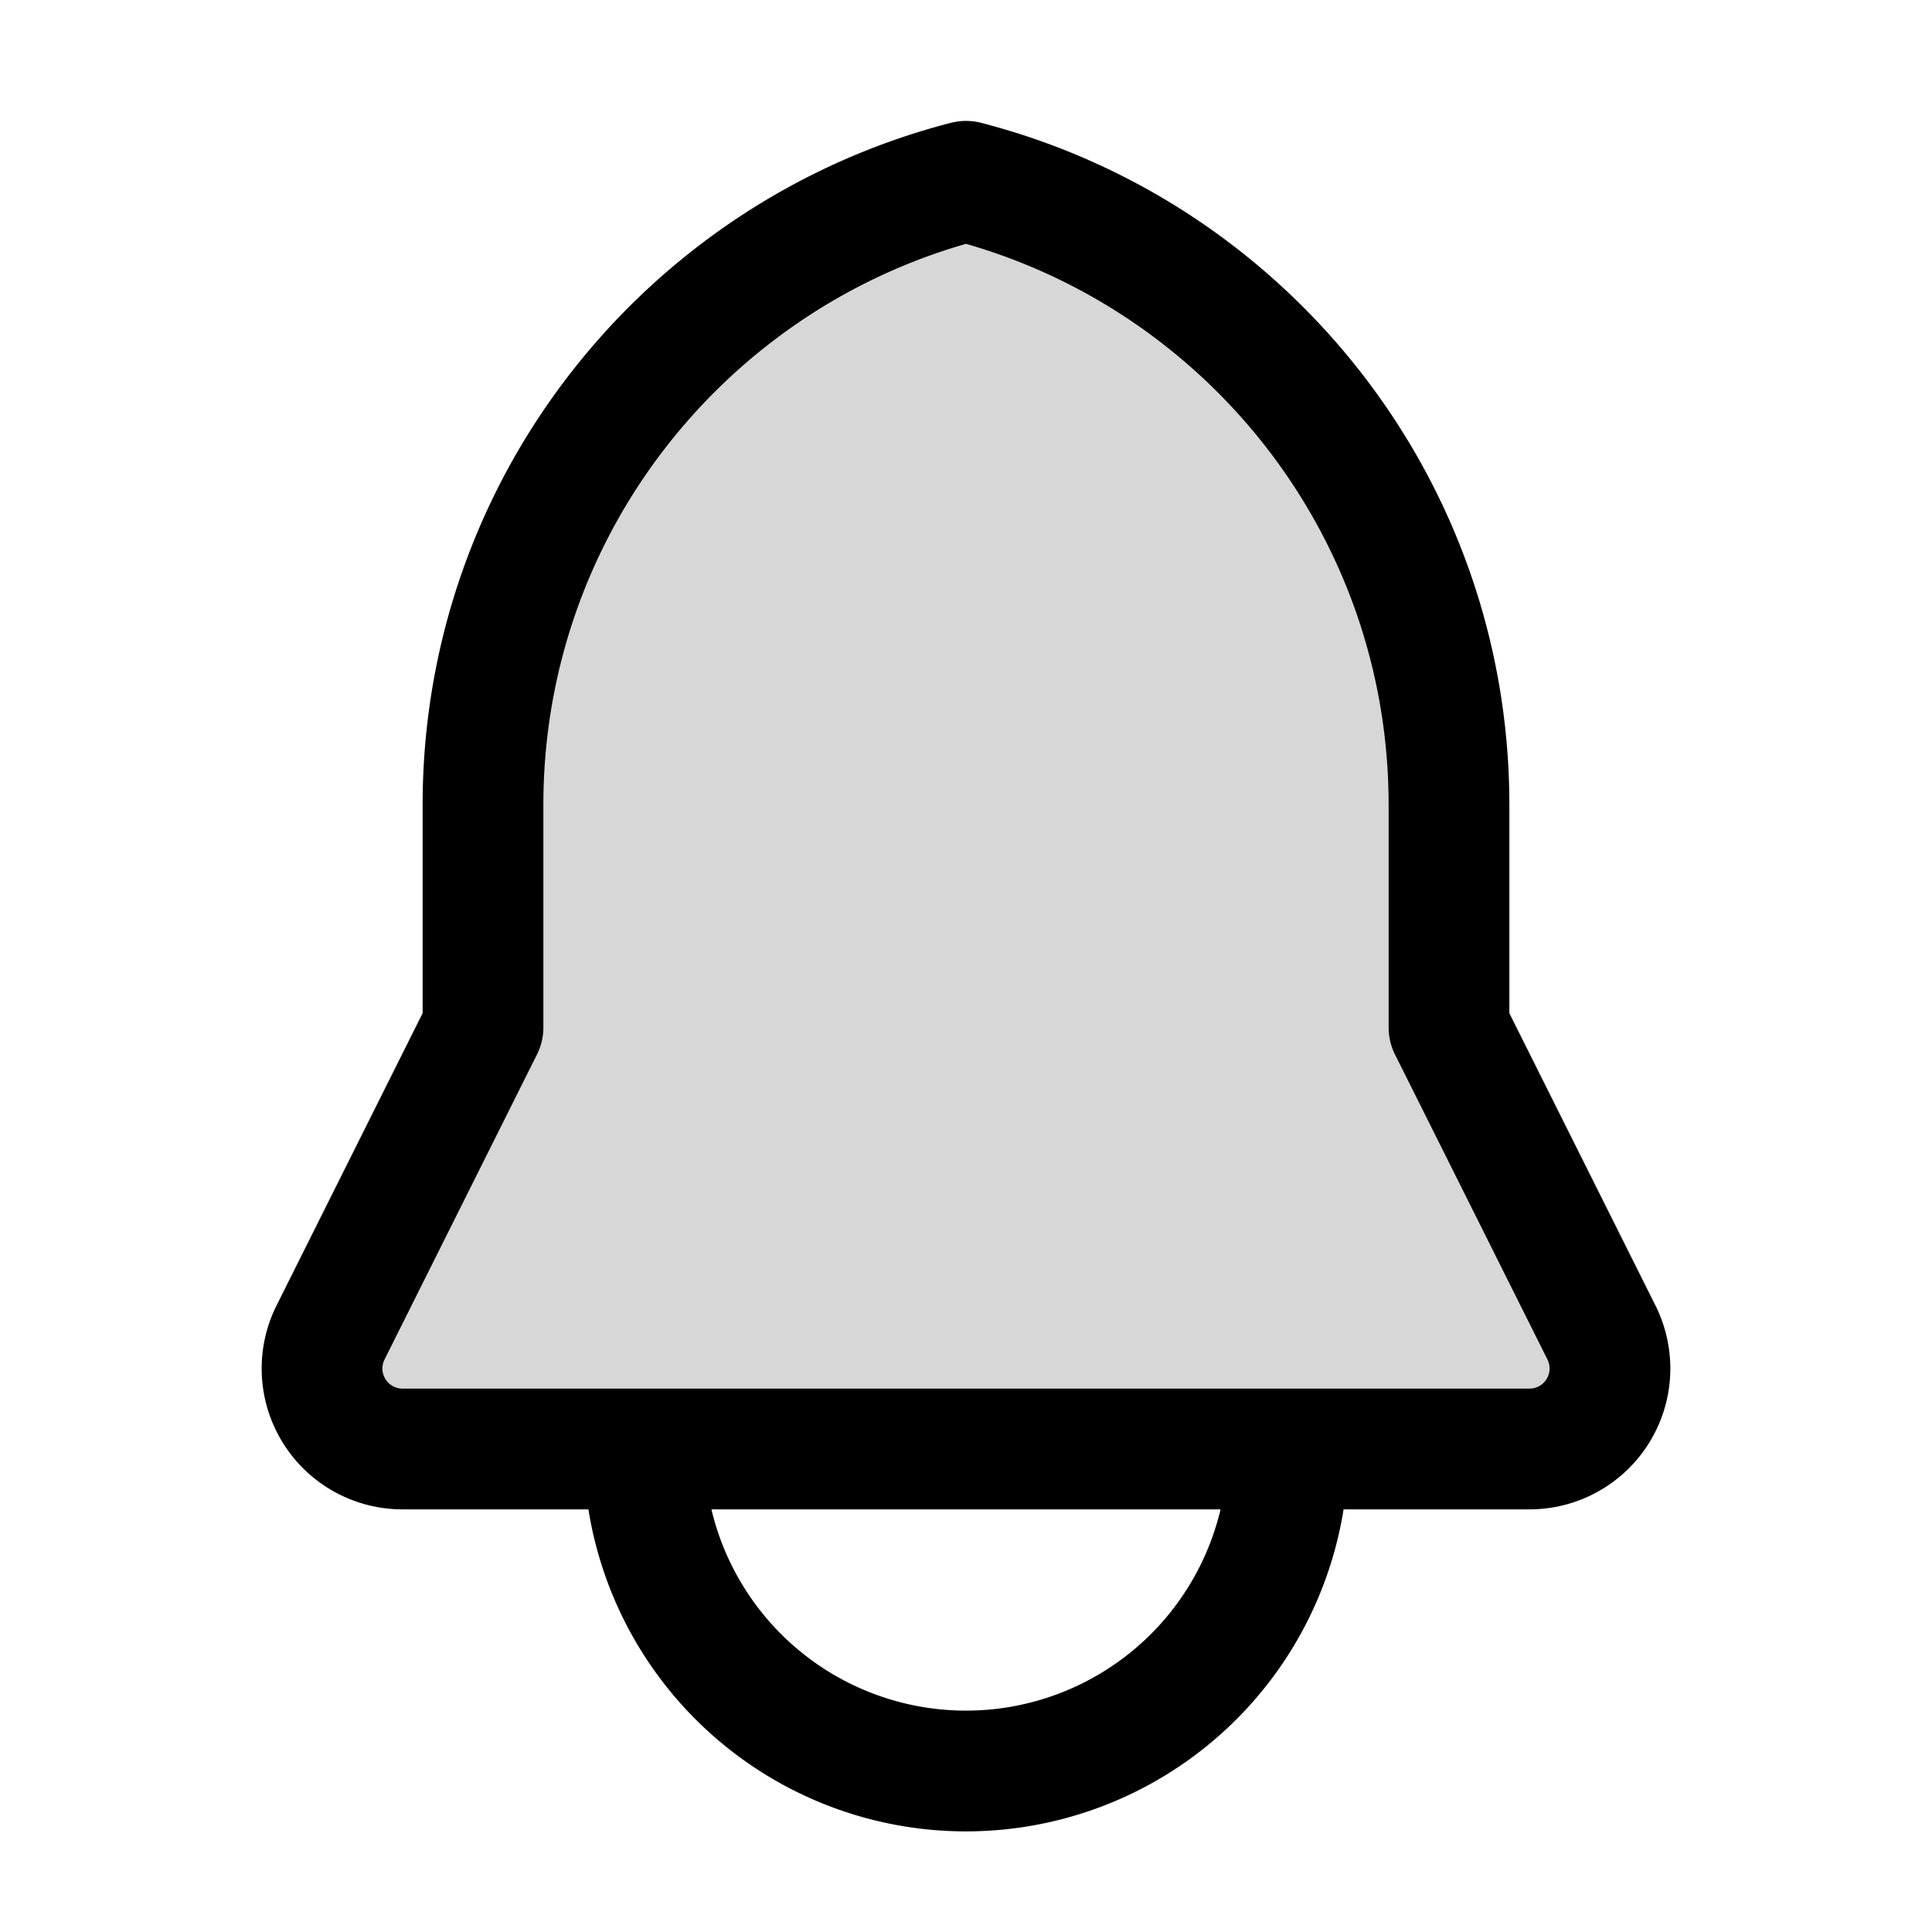 <svg xmlns="http://www.w3.org/2000/svg" xmlns:xlink="http://www.w3.org/1999/xlink" width="24" height="24" viewBox="0 0 24 24"><g fill="none"><path fill="currentColor" fill-opacity=".16" fill-rule="evenodd" d="M5 18a1 1 0 0 1-.894-1.447L6 12.764V10c0-3.728 2.55-6.86 6-7.748c3.45.888 6 4.02 6 7.748v2.764l1.894 3.789A1 1 0 0 1 19 18z" clip-rule="evenodd"/><path stroke="currentColor" stroke-linecap="round" stroke-linejoin="round" stroke-width="1.5" d="M16 18a4 4 0 0 1-8 0m-3 0a1 1 0 0 1-.894-1.447L6 12.763V10c0-3.728 2.55-6.86 6-7.748c3.45.888 6 4.02 6 7.748v2.764l1.894 3.789A1 1 0 0 1 19 18z"/></g></svg>